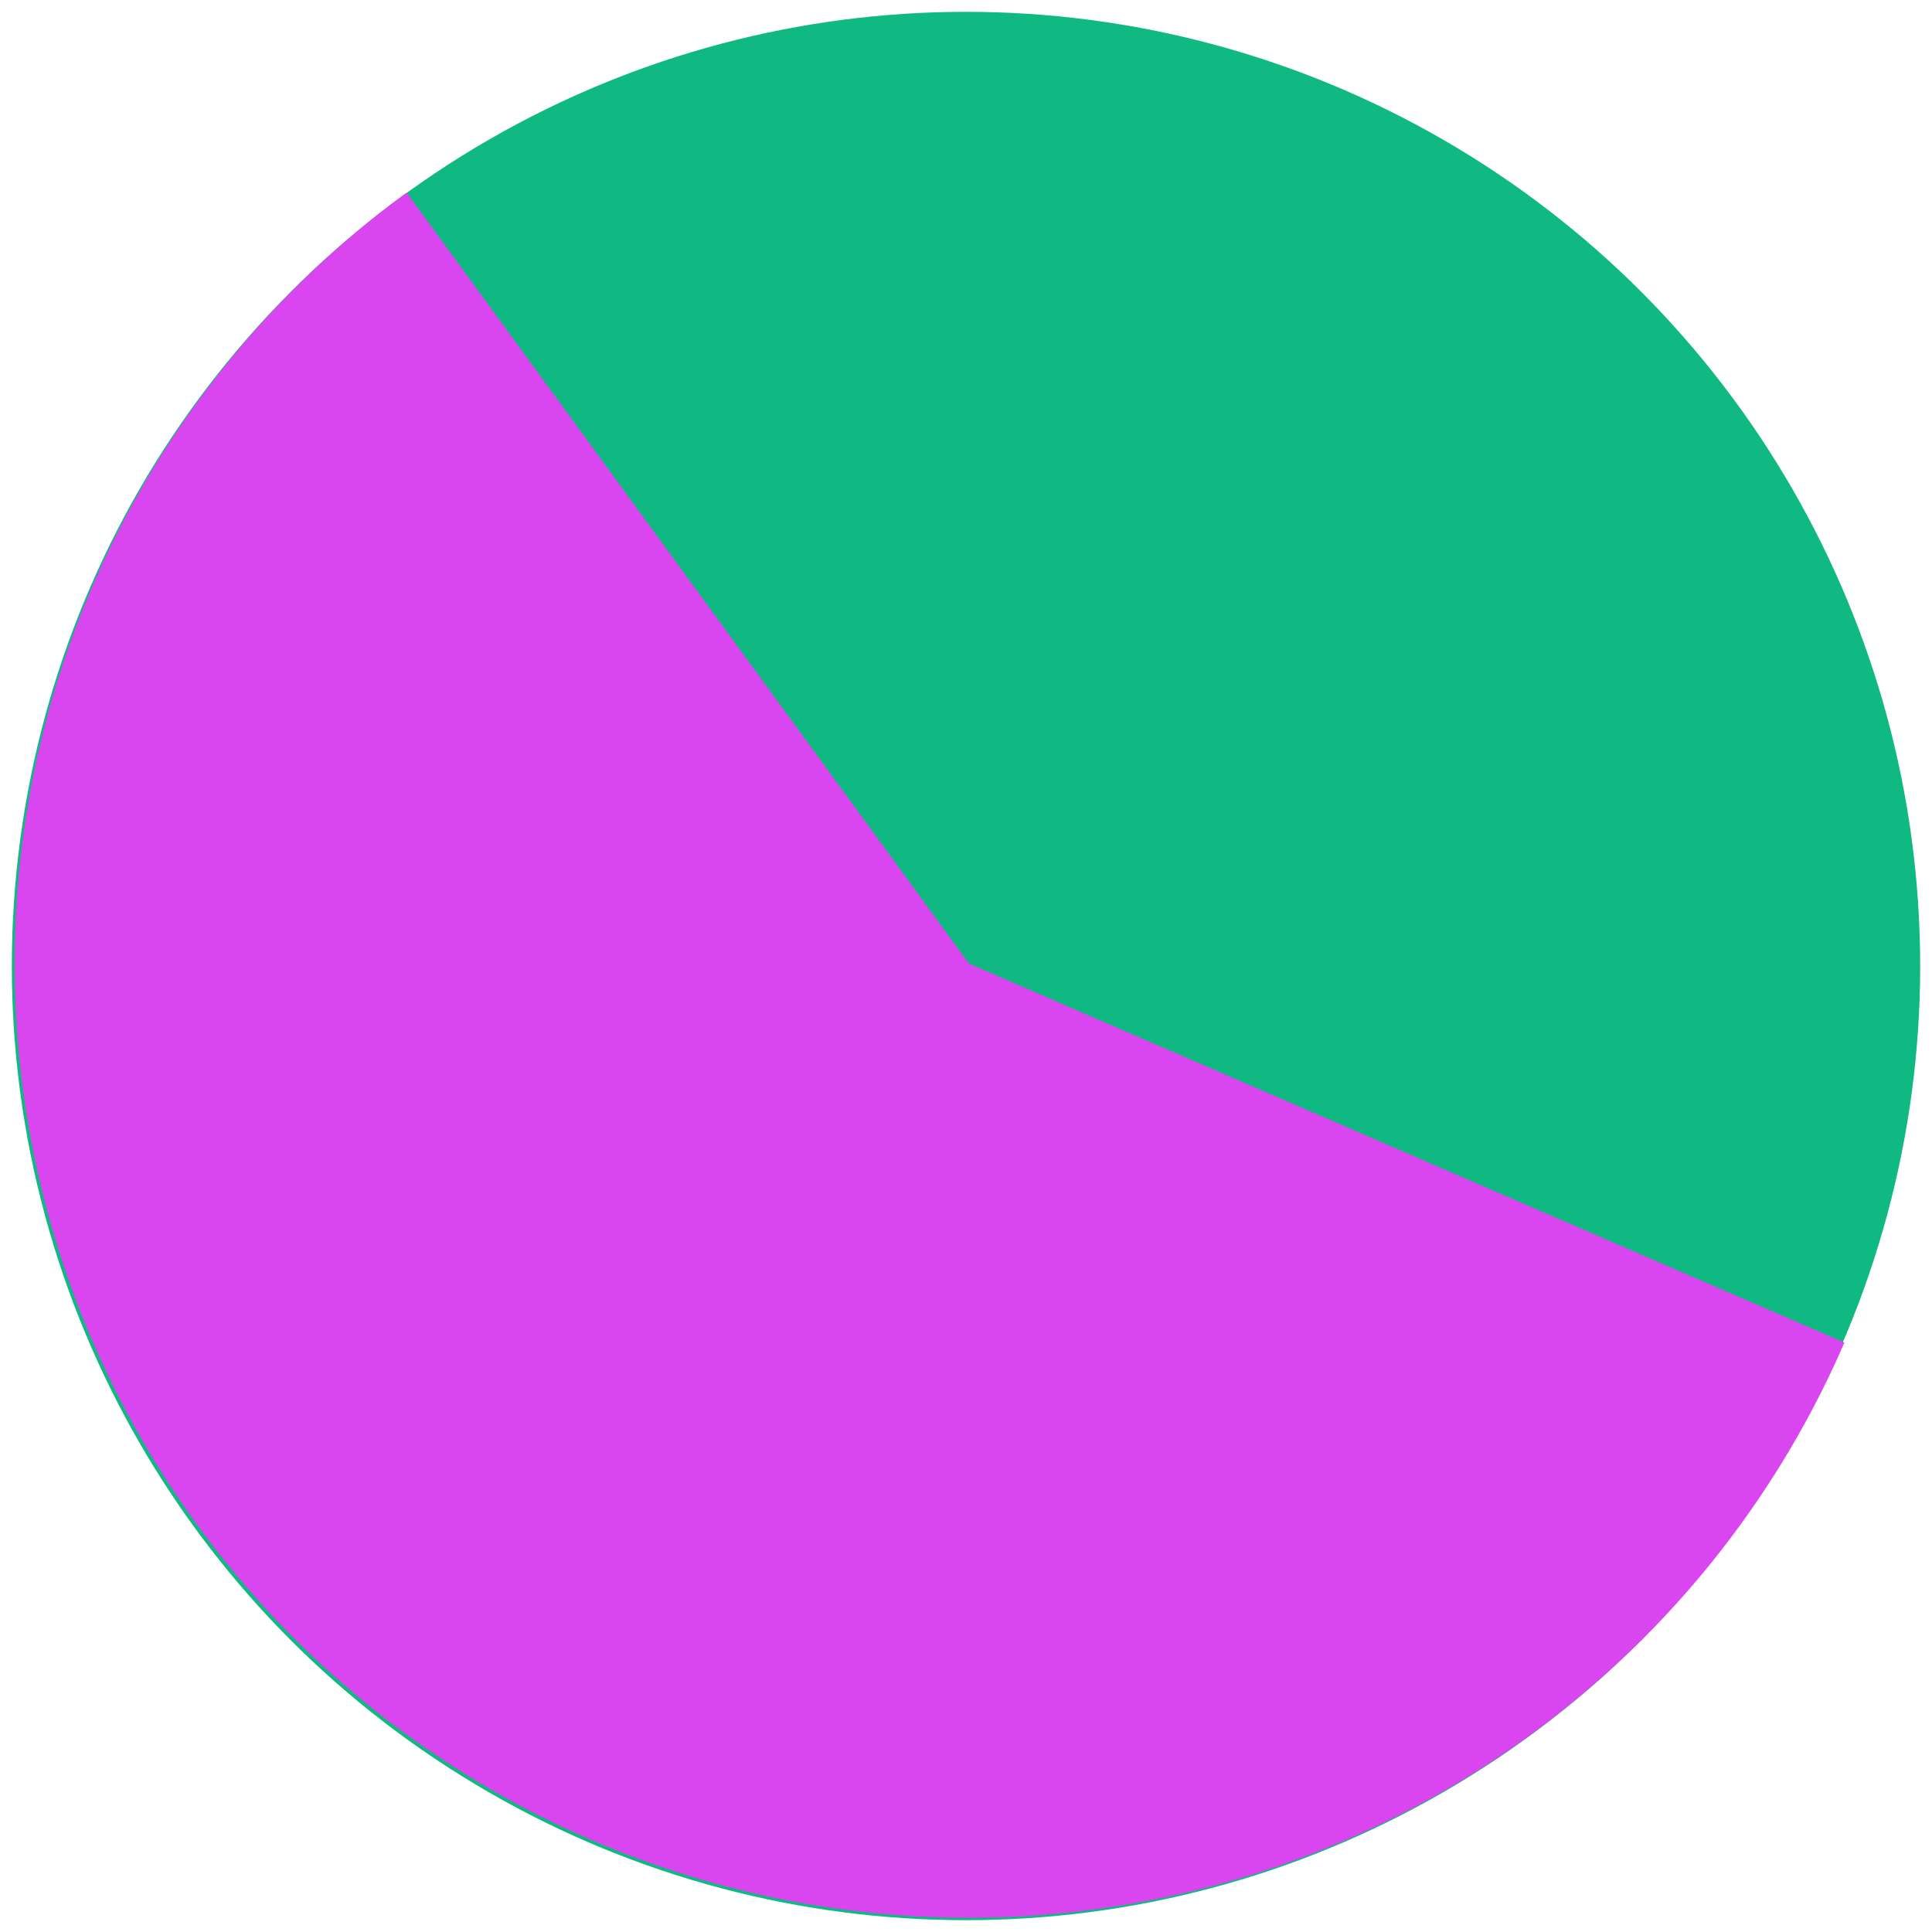 <?xml version="1.0" encoding="UTF-8" standalone="no"?>
<!-- Created with Inkscape (http://www.inkscape.org/) -->

<svg
   width="8.666mm"
   height="8.666mm"
   viewBox="0 0 8.666 8.666"
   version="1.1"
   id="svg5"
   xml:space="preserve"
   xmlns="http://www.w3.org/2000/svg"
   xmlns:svg="http://www.w3.org/2000/svg"><defs
     id="defs2" /><g
     id="layer1"
     transform="translate(-107.484,-130.803)"><circle
       style="fill:#10b981;fill-opacity:1;stroke:#d6d3d1;stroke-width:0.106;stroke-opacity:0"
       id="path483"
       cx="111.817"
       cy="135.136"
       r="4.28" /><path
       style="fill:#d946ef;fill-opacity:1;stroke:#d6d3d1;stroke-width:0.106;stroke-opacity:0"
       id="path483-8"
       d="m 115.757,136.825 a 4.28,4.28 0 0 1 -4.194,2.572 4.28,4.28 0 0 1 -3.842,-3.073 4.28,4.28 0 0 1 1.587,-4.657 l 2.522,3.458 z" /></g></svg>
